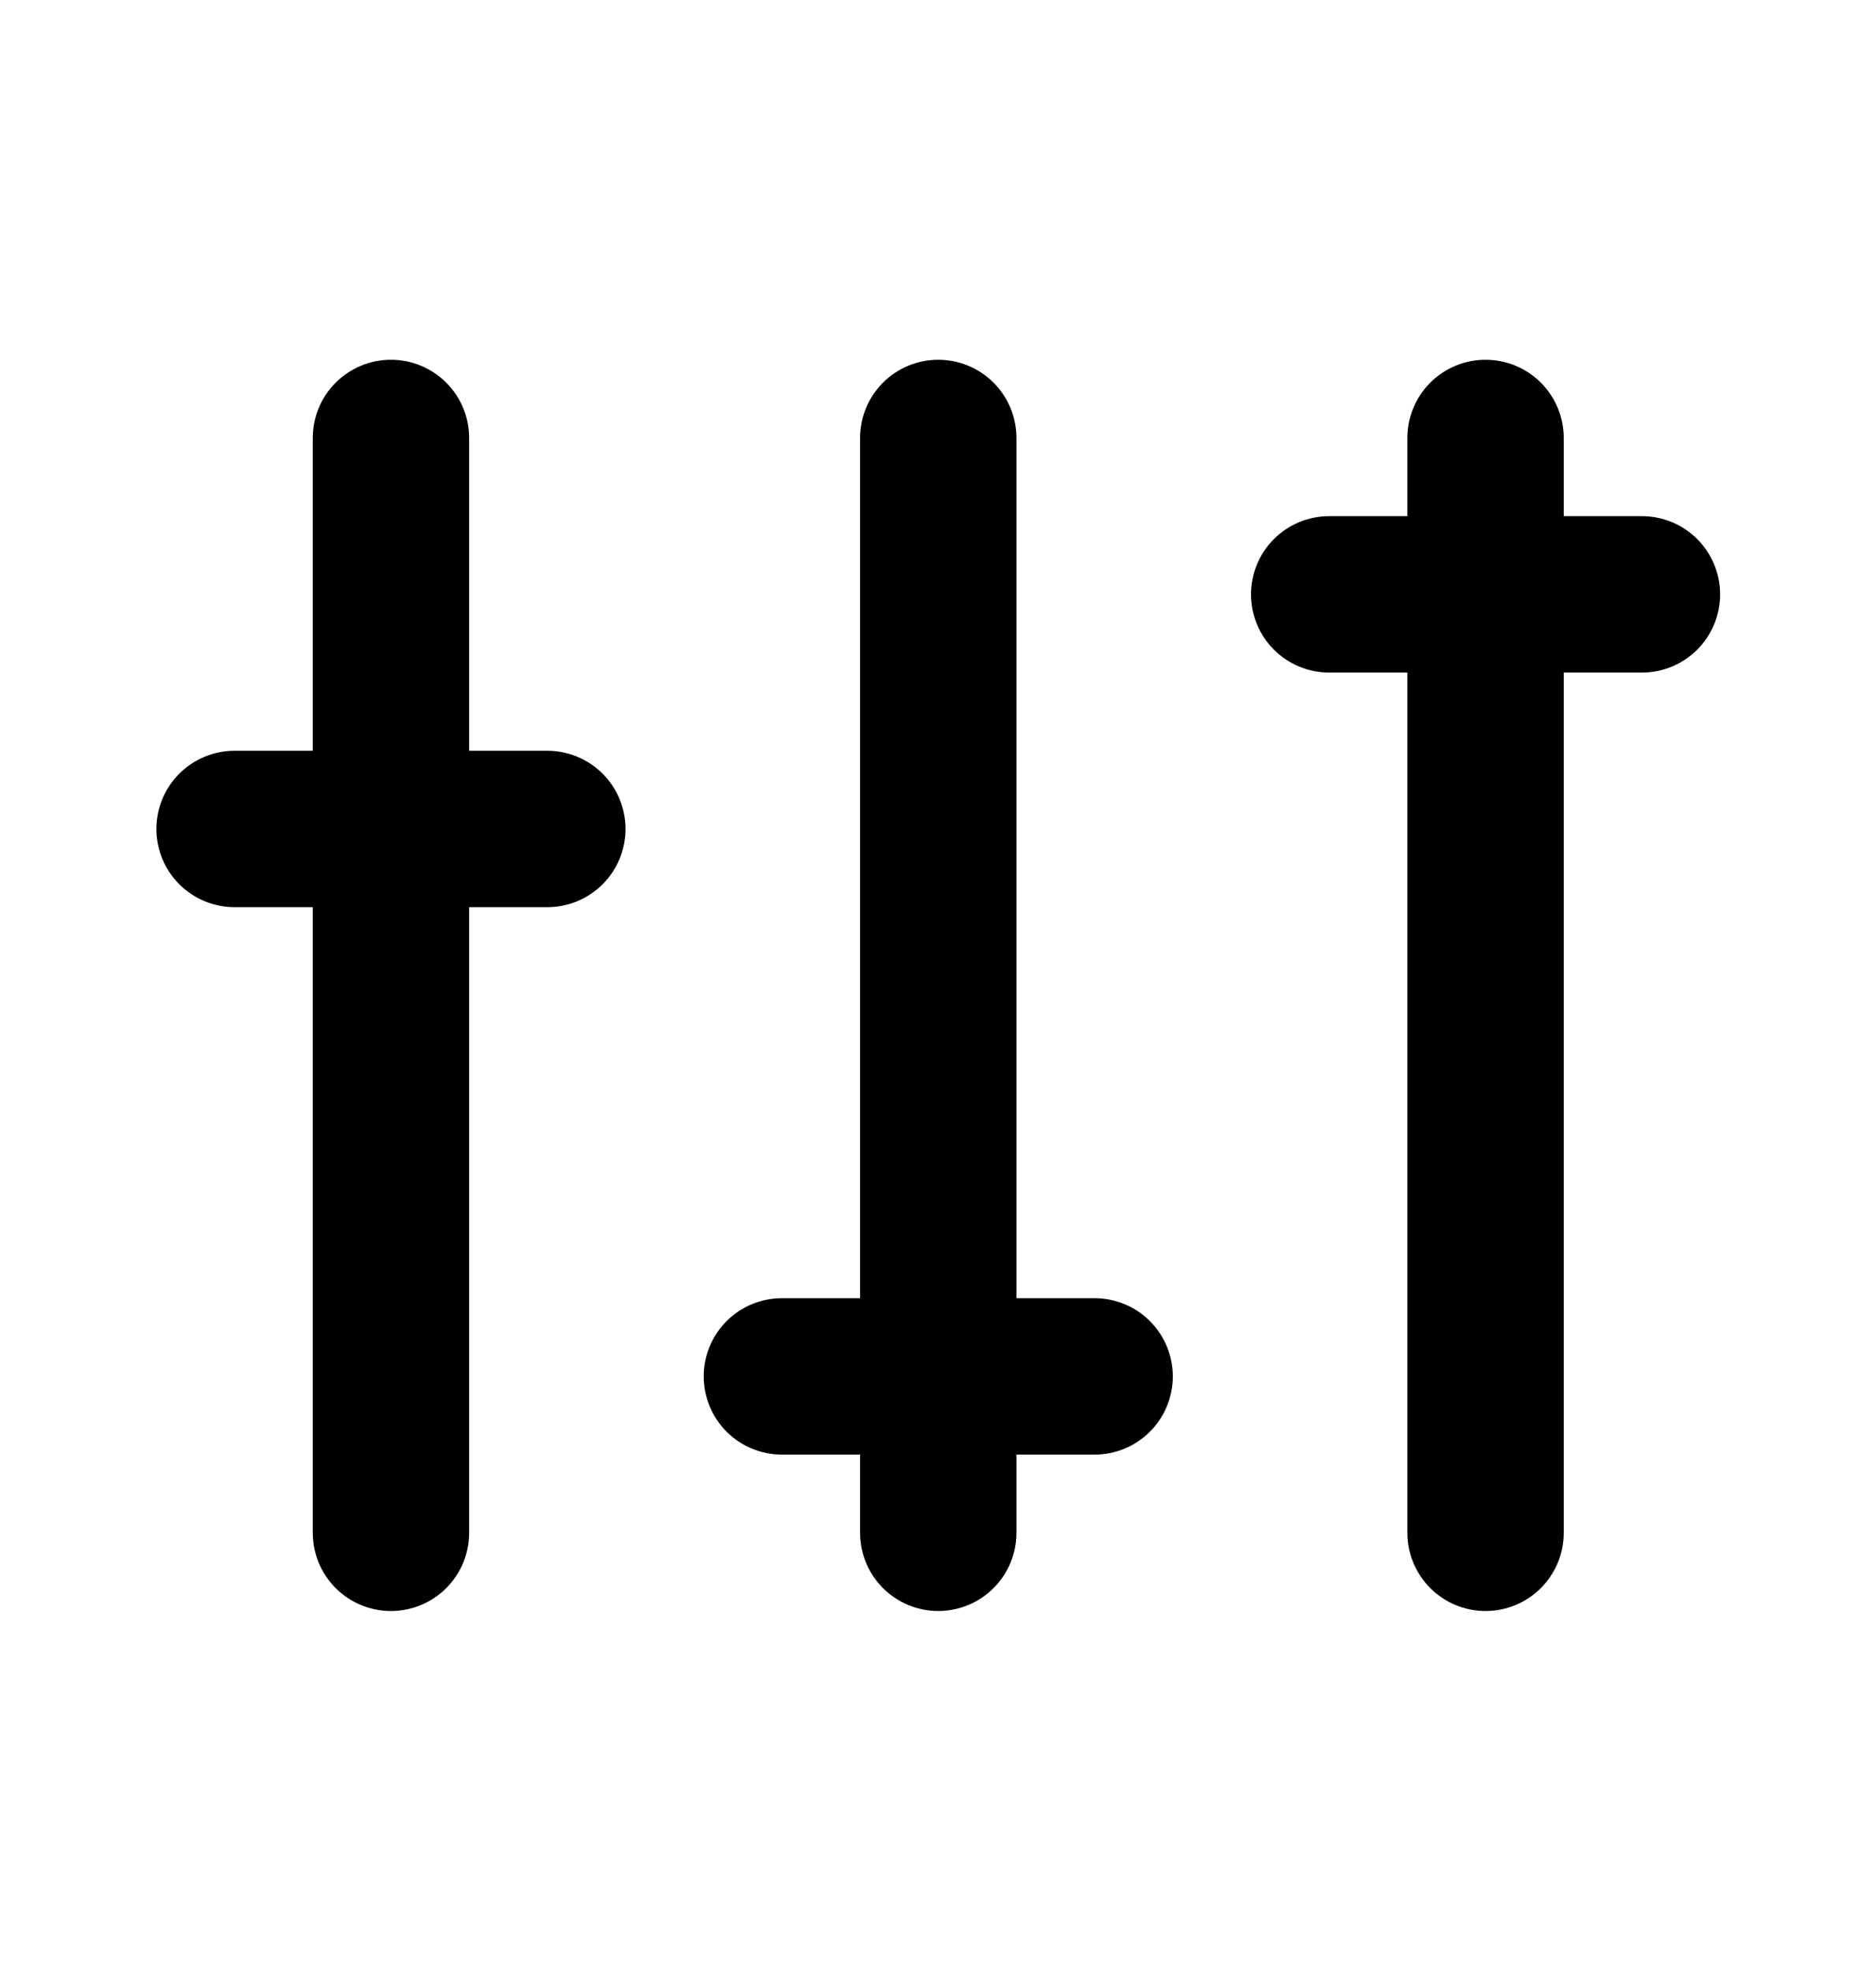<svg height="1024" viewBox="0 0 975 1024" width="975" xmlns="http://www.w3.org/2000/svg"><path d="m447 674.548v-446.984c0-10.777 4.281-21.113 11.902-28.733s17.956-11.901 28.732-11.901 21.114 4.281 28.735 11.901 11.903 17.957 11.903 28.733v446.984h40.633c10.776 0 21.114 4.281 28.731 11.903 7.621 7.621 11.903 17.954 11.903 28.731s-4.281 21.114-11.903 28.735c-7.617 7.621-17.954 11.903-28.731 11.903h-40.633v40.633c0 10.776-4.281 21.114-11.903 28.735-7.621 7.617-17.959 11.898-28.735 11.898s-21.111-4.281-28.732-11.898c-7.621-7.621-11.902-17.959-11.902-28.735v-40.633h-40.635c-10.777 0-21.113-4.281-28.733-11.903s-11.901-17.959-11.901-28.735 4.281-21.109 11.901-28.731 17.957-11.903 28.733-11.903zm284.443-406.35v-40.635c0-10.777 4.281-21.113 11.903-28.733s17.954-11.901 28.735-11.901c10.776 0 21.109 4.281 28.731 11.901s11.903 17.957 11.903 28.733v40.635h40.633c10.776 0 21.114 4.281 28.735 11.902s11.903 17.956 11.903 28.733-4.281 21.112-11.903 28.733-17.959 11.902-28.735 11.902h-40.633v446.984c0 10.776-4.281 21.114-11.903 28.735-7.621 7.617-17.954 11.898-28.731 11.898-10.781 0-21.114-4.281-28.735-11.898-7.621-7.621-11.903-17.959-11.903-28.735v-446.984h-40.633c-10.776 0-21.114-4.281-28.735-11.902-7.617-7.621-11.898-17.956-11.898-28.733s4.281-21.113 11.898-28.733c7.621-7.621 17.959-11.902 28.735-11.902zm-487.617 121.905h40.635c10.777 0 21.112 4.281 28.733 11.902s11.902 17.956 11.902 28.733-4.281 21.112-11.902 28.733-17.956 11.902-28.733 11.902h-40.635v325.08c0 10.776-4.281 21.114-11.902 28.735-7.621 7.617-17.956 11.898-28.733 11.898s-21.112-4.281-28.733-11.898c-7.621-7.621-11.902-17.959-11.902-28.735v-325.08h-40.635c-10.777 0-21.113-4.281-28.733-11.902s-11.902-17.956-11.902-28.733 4.281-21.113 11.902-28.733 17.956-11.902 28.733-11.902h40.635v-162.54c0-10.777 4.281-21.113 11.902-28.733s17.956-11.901 28.733-11.901 21.113 4.281 28.733 11.901 11.902 17.957 11.902 28.733z"/></svg>